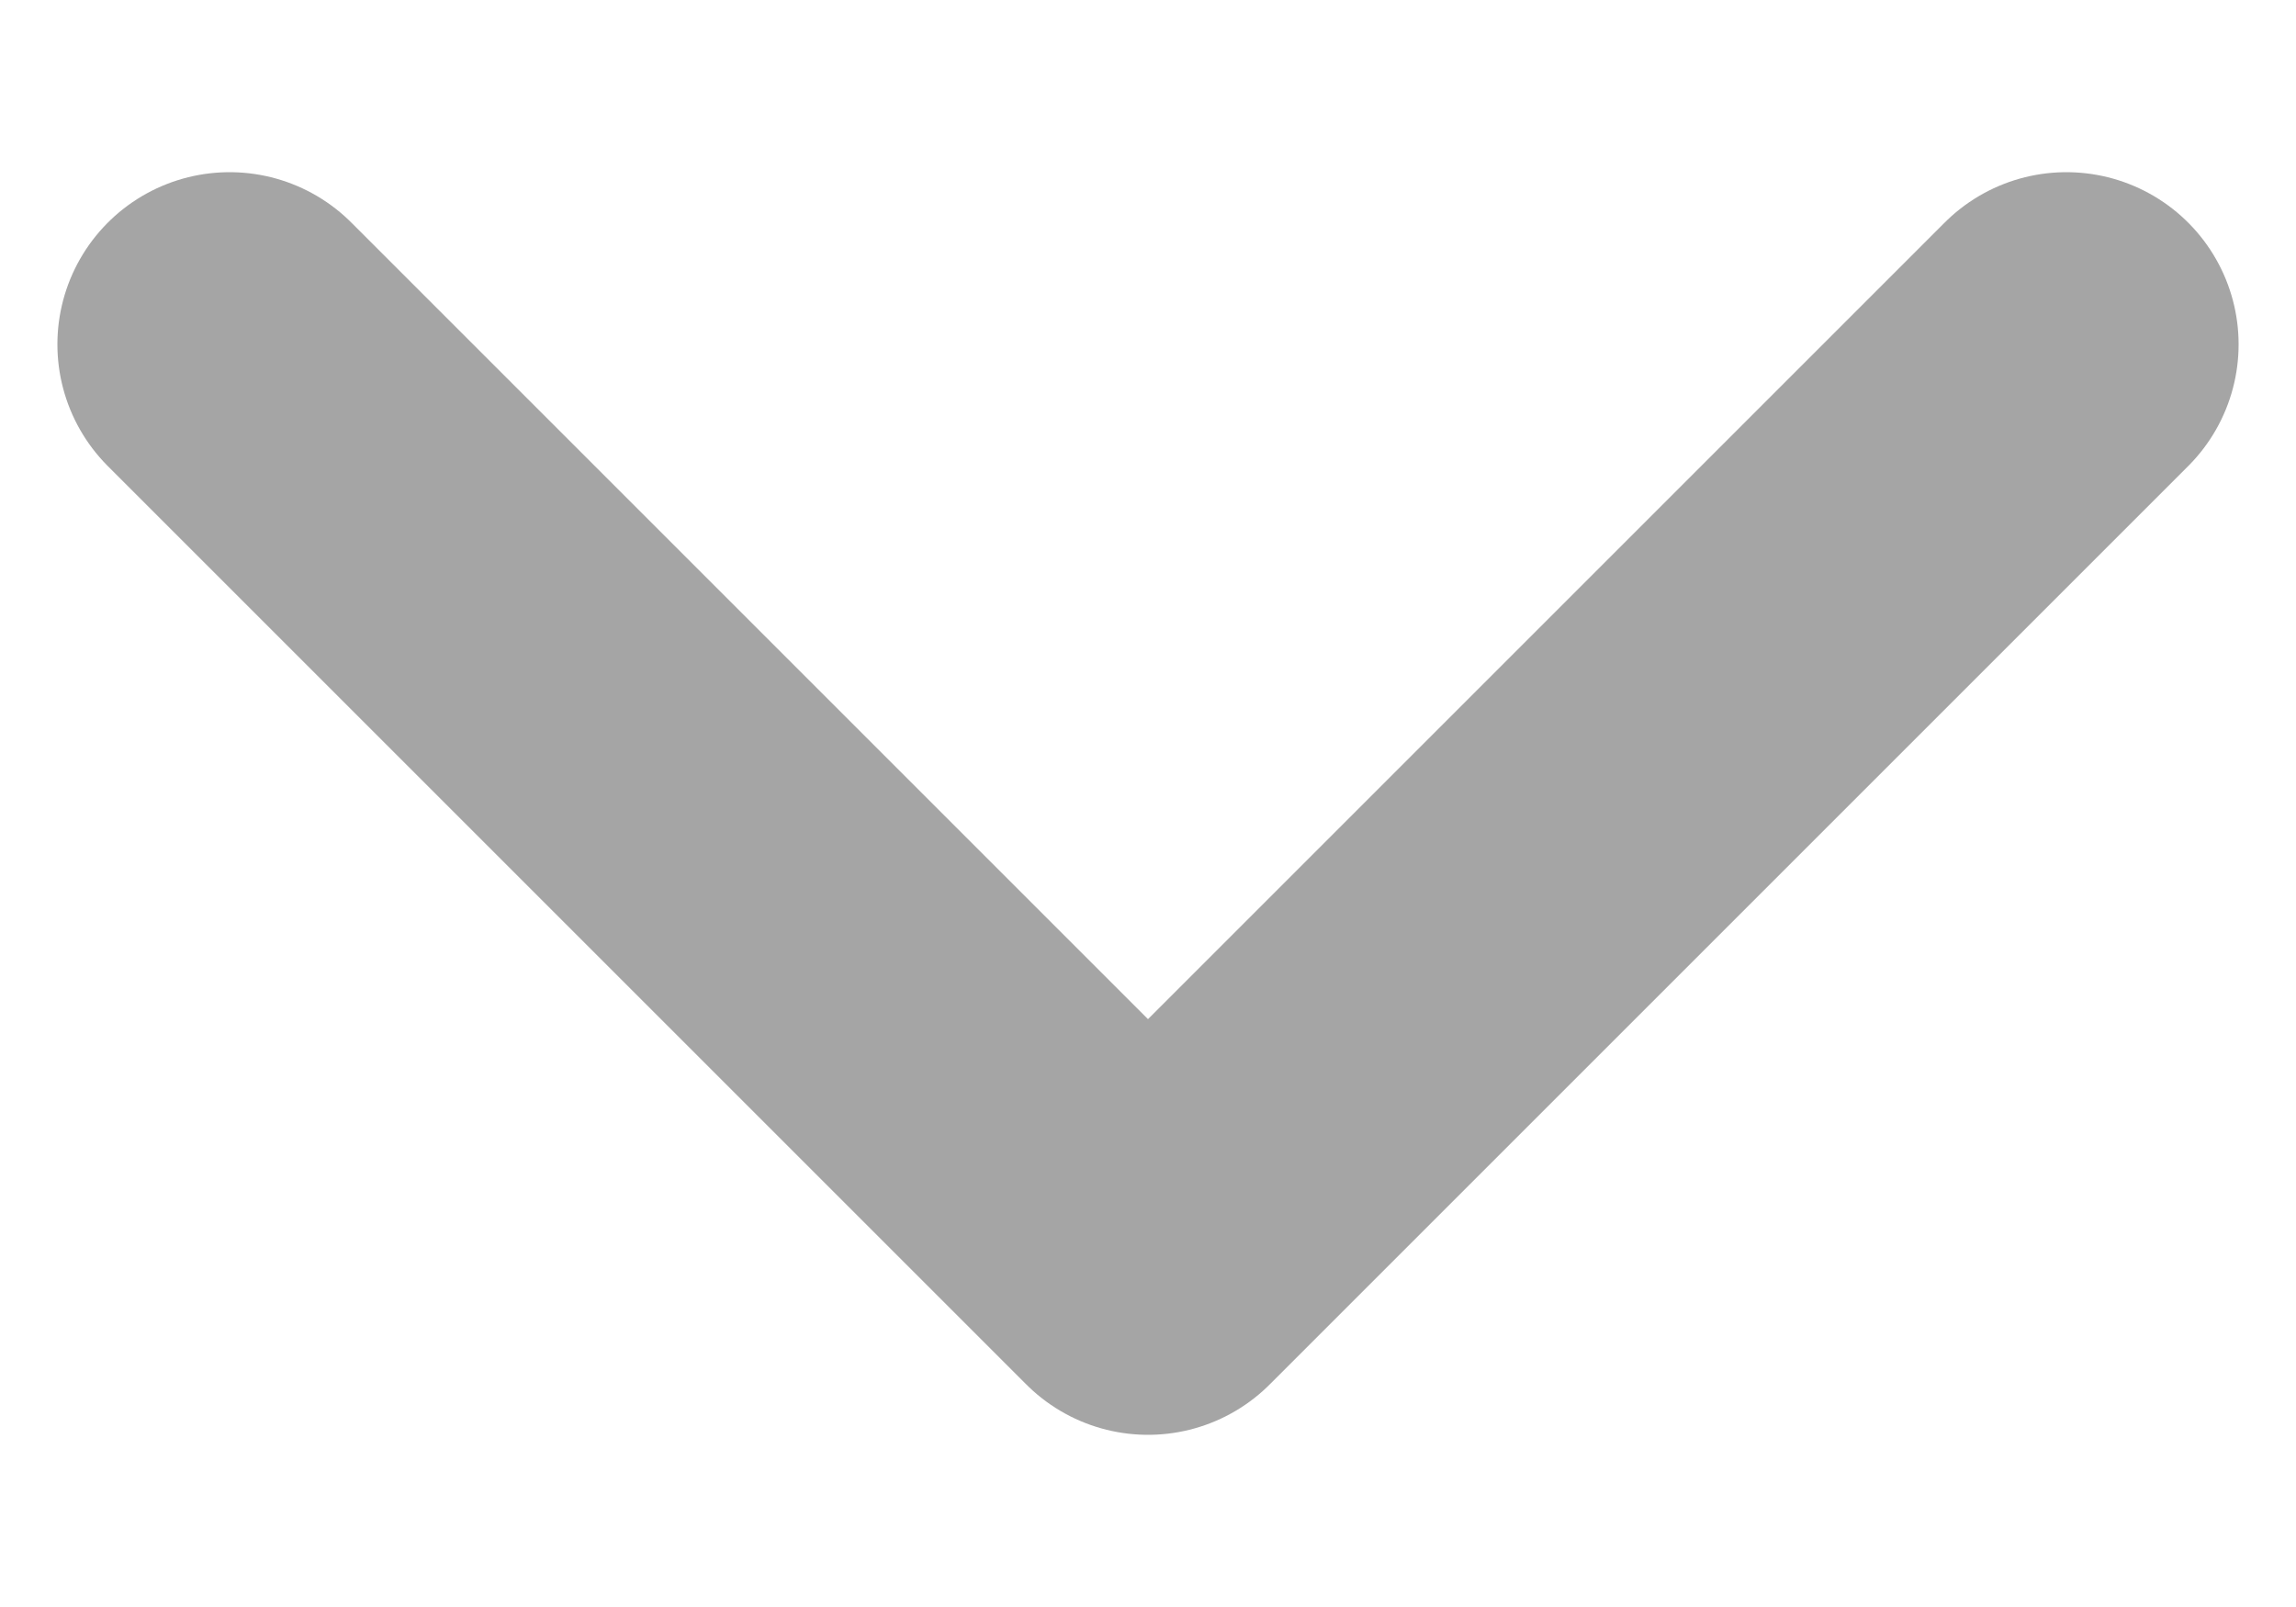 <?xml version="1.0" encoding="UTF-8"?>
<svg width="10px" height="7px" viewBox="0 0 10 7" version="1.1" xmlns="http://www.w3.org/2000/svg" xmlns:xlink="http://www.w3.org/1999/xlink">
    <!-- Generator: Sketch 59.1 (86144) - https://sketch.com -->
    <title>Arrow.20</title>
    <desc>Created with Sketch.</desc>
    <g id="Symbols" stroke="none" stroke-width="1" fill="none" fill-rule="evenodd">
        <g id="Npower-field---select" transform="translate(-327, -59)">
            <g id="Arrow.20" transform="translate(320, 51)">
                <polyline id="Path" stroke="#A5A5A5" stroke-width="1.5" stroke-linecap="round" stroke-linejoin="round" points="8 9.5 12 13.5 16 9.5"></polyline>
                <polygon id="Path" points="0 0.5 23 0.5 23 23.5 0 23.5"></polygon>
            </g>
        </g>
    </g>
</svg>
